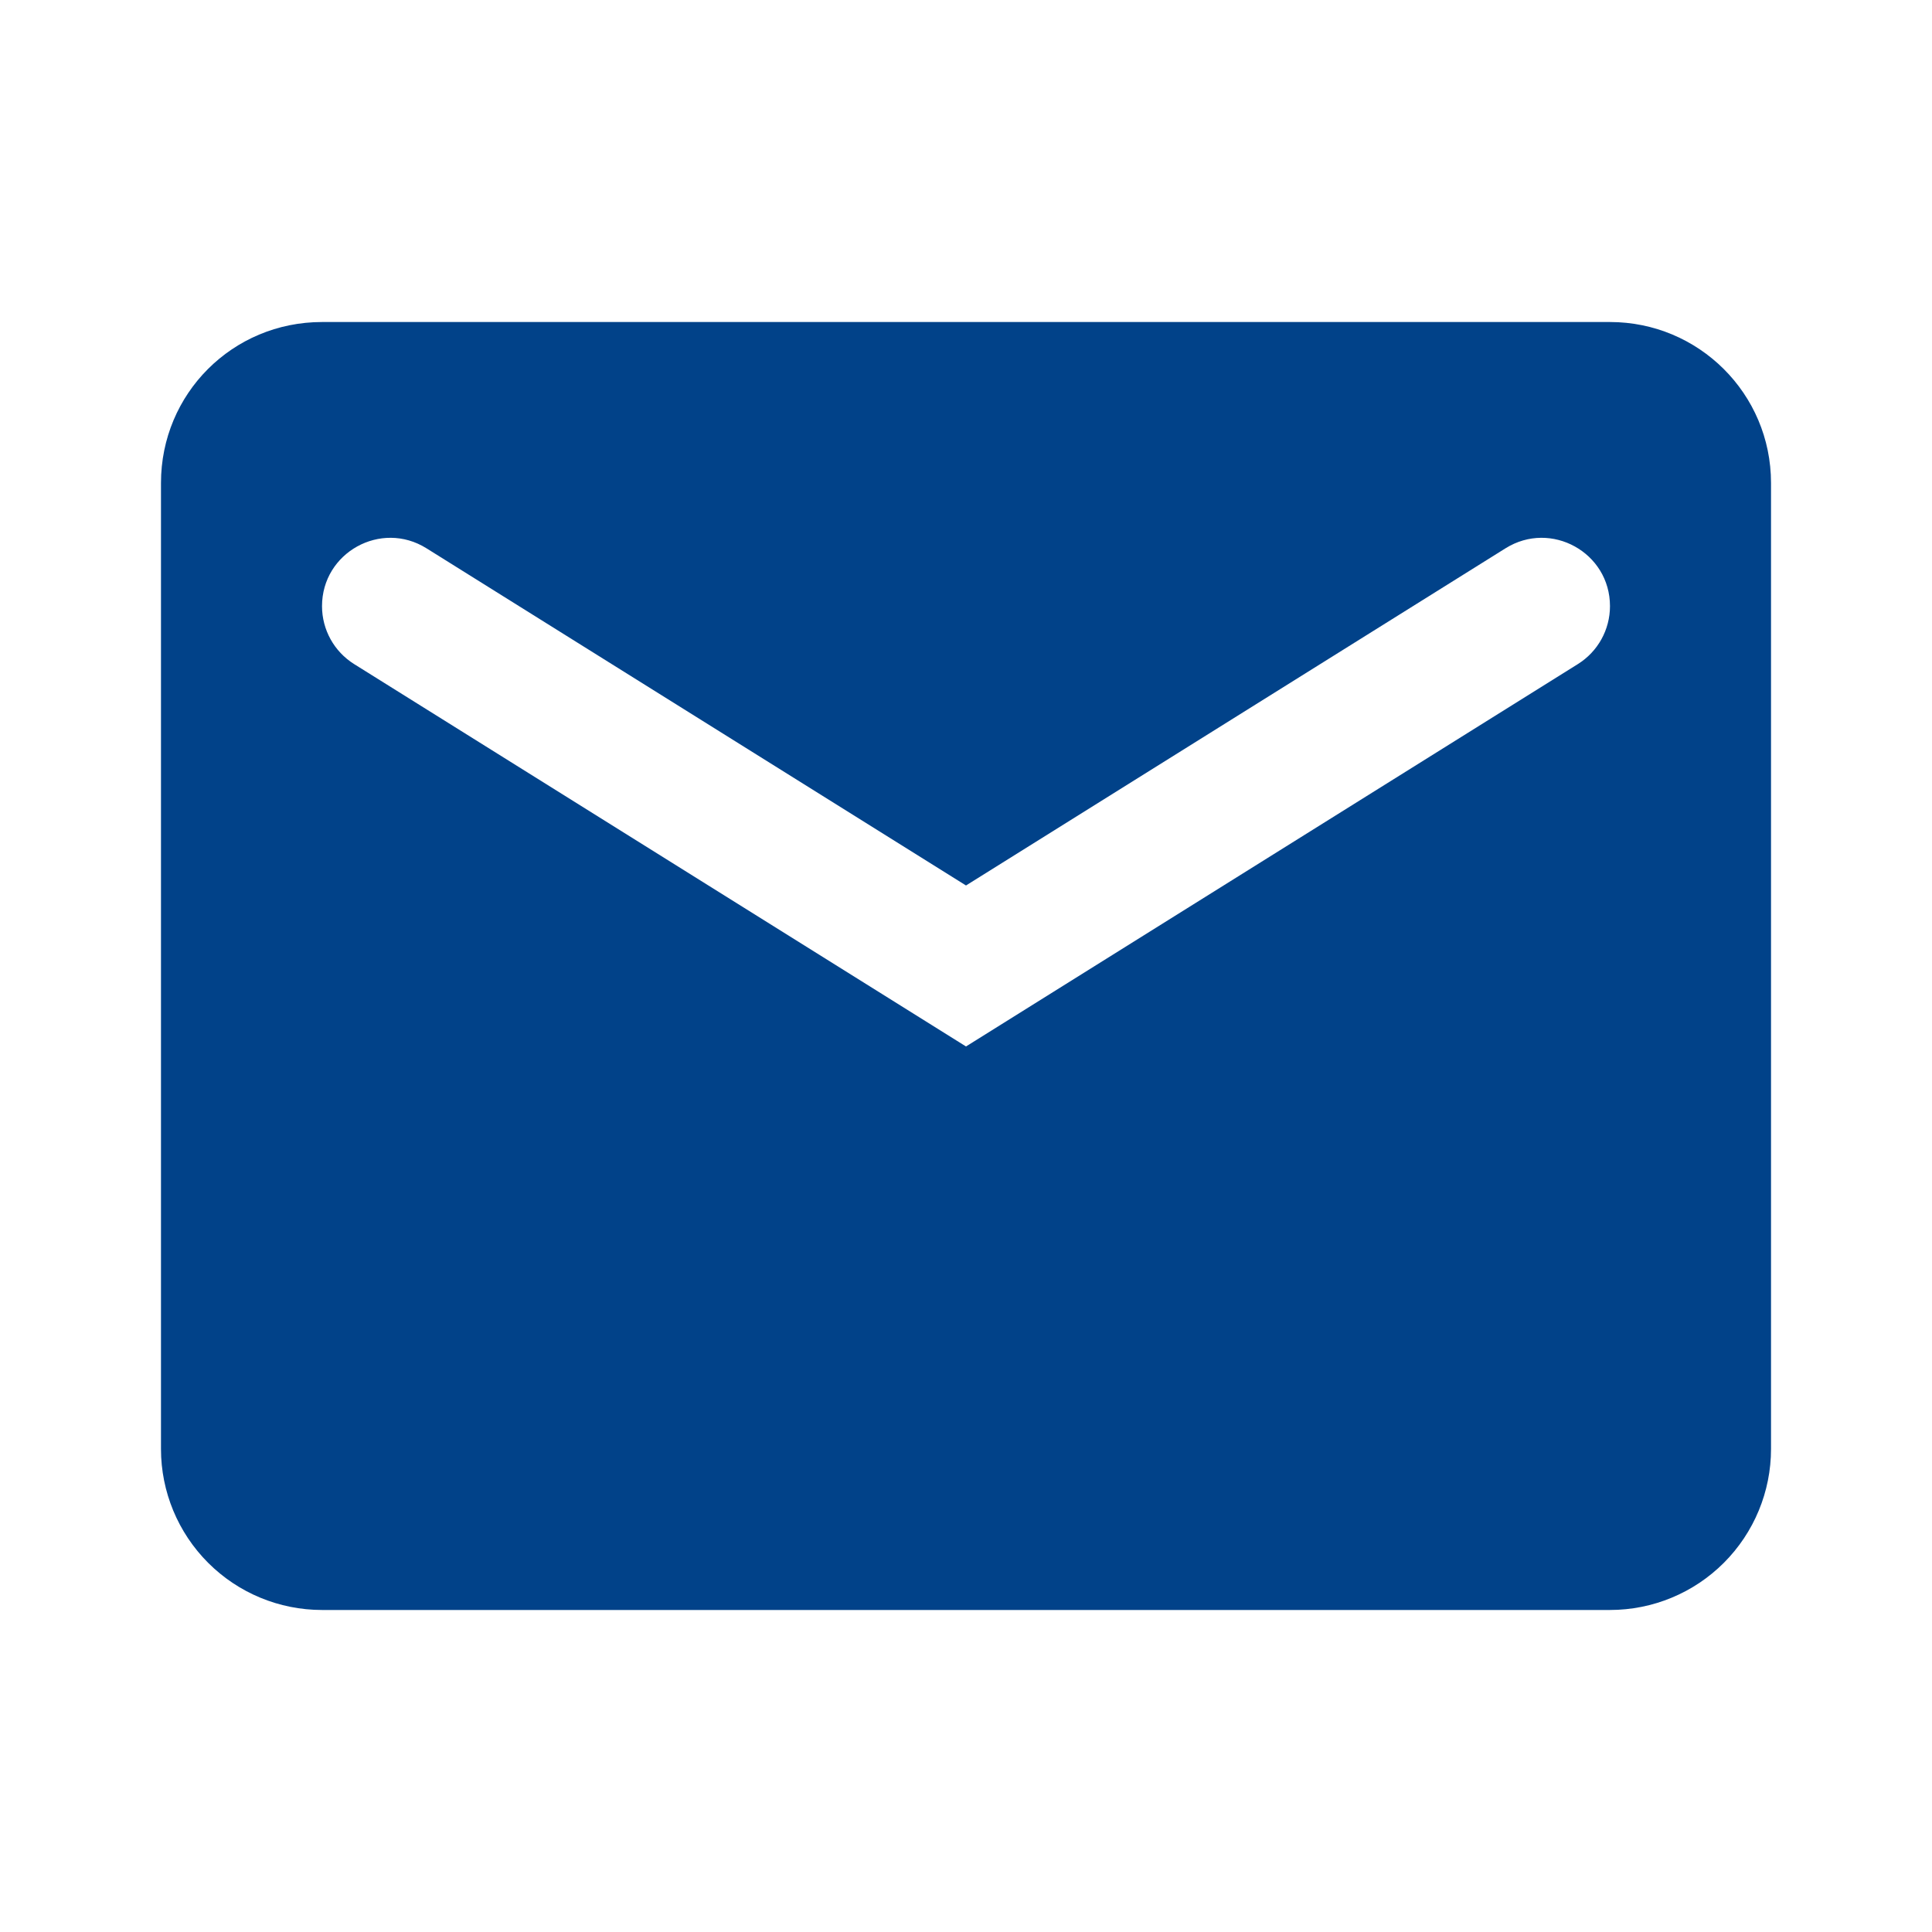 <svg width="34" height="34" viewBox="0 0 34 34" fill="none" xmlns="http://www.w3.org/2000/svg">
<path d="M28.333 10.667C28.333 11.082 28.12 11.466 27.769 11.686L17 18.416L6.231 11.686C5.88 11.466 5.667 11.082 5.667 10.667V10.667C5.667 9.724 6.705 9.149 7.505 9.649L17 15.583L26.495 9.649C27.296 9.149 28.333 9.724 28.333 10.667V10.667ZM28.333 5.667H5.667C4.094 5.667 2.833 6.927 2.833 8.5V25.5C2.833 26.251 3.132 26.972 3.663 27.503C4.195 28.035 4.915 28.333 5.667 28.333H28.333C29.085 28.333 29.805 28.035 30.337 27.503C30.868 26.972 31.167 26.251 31.167 25.5V8.5C31.167 6.927 29.892 5.667 28.333 5.667Z" fill="#014289"/>
</svg>

